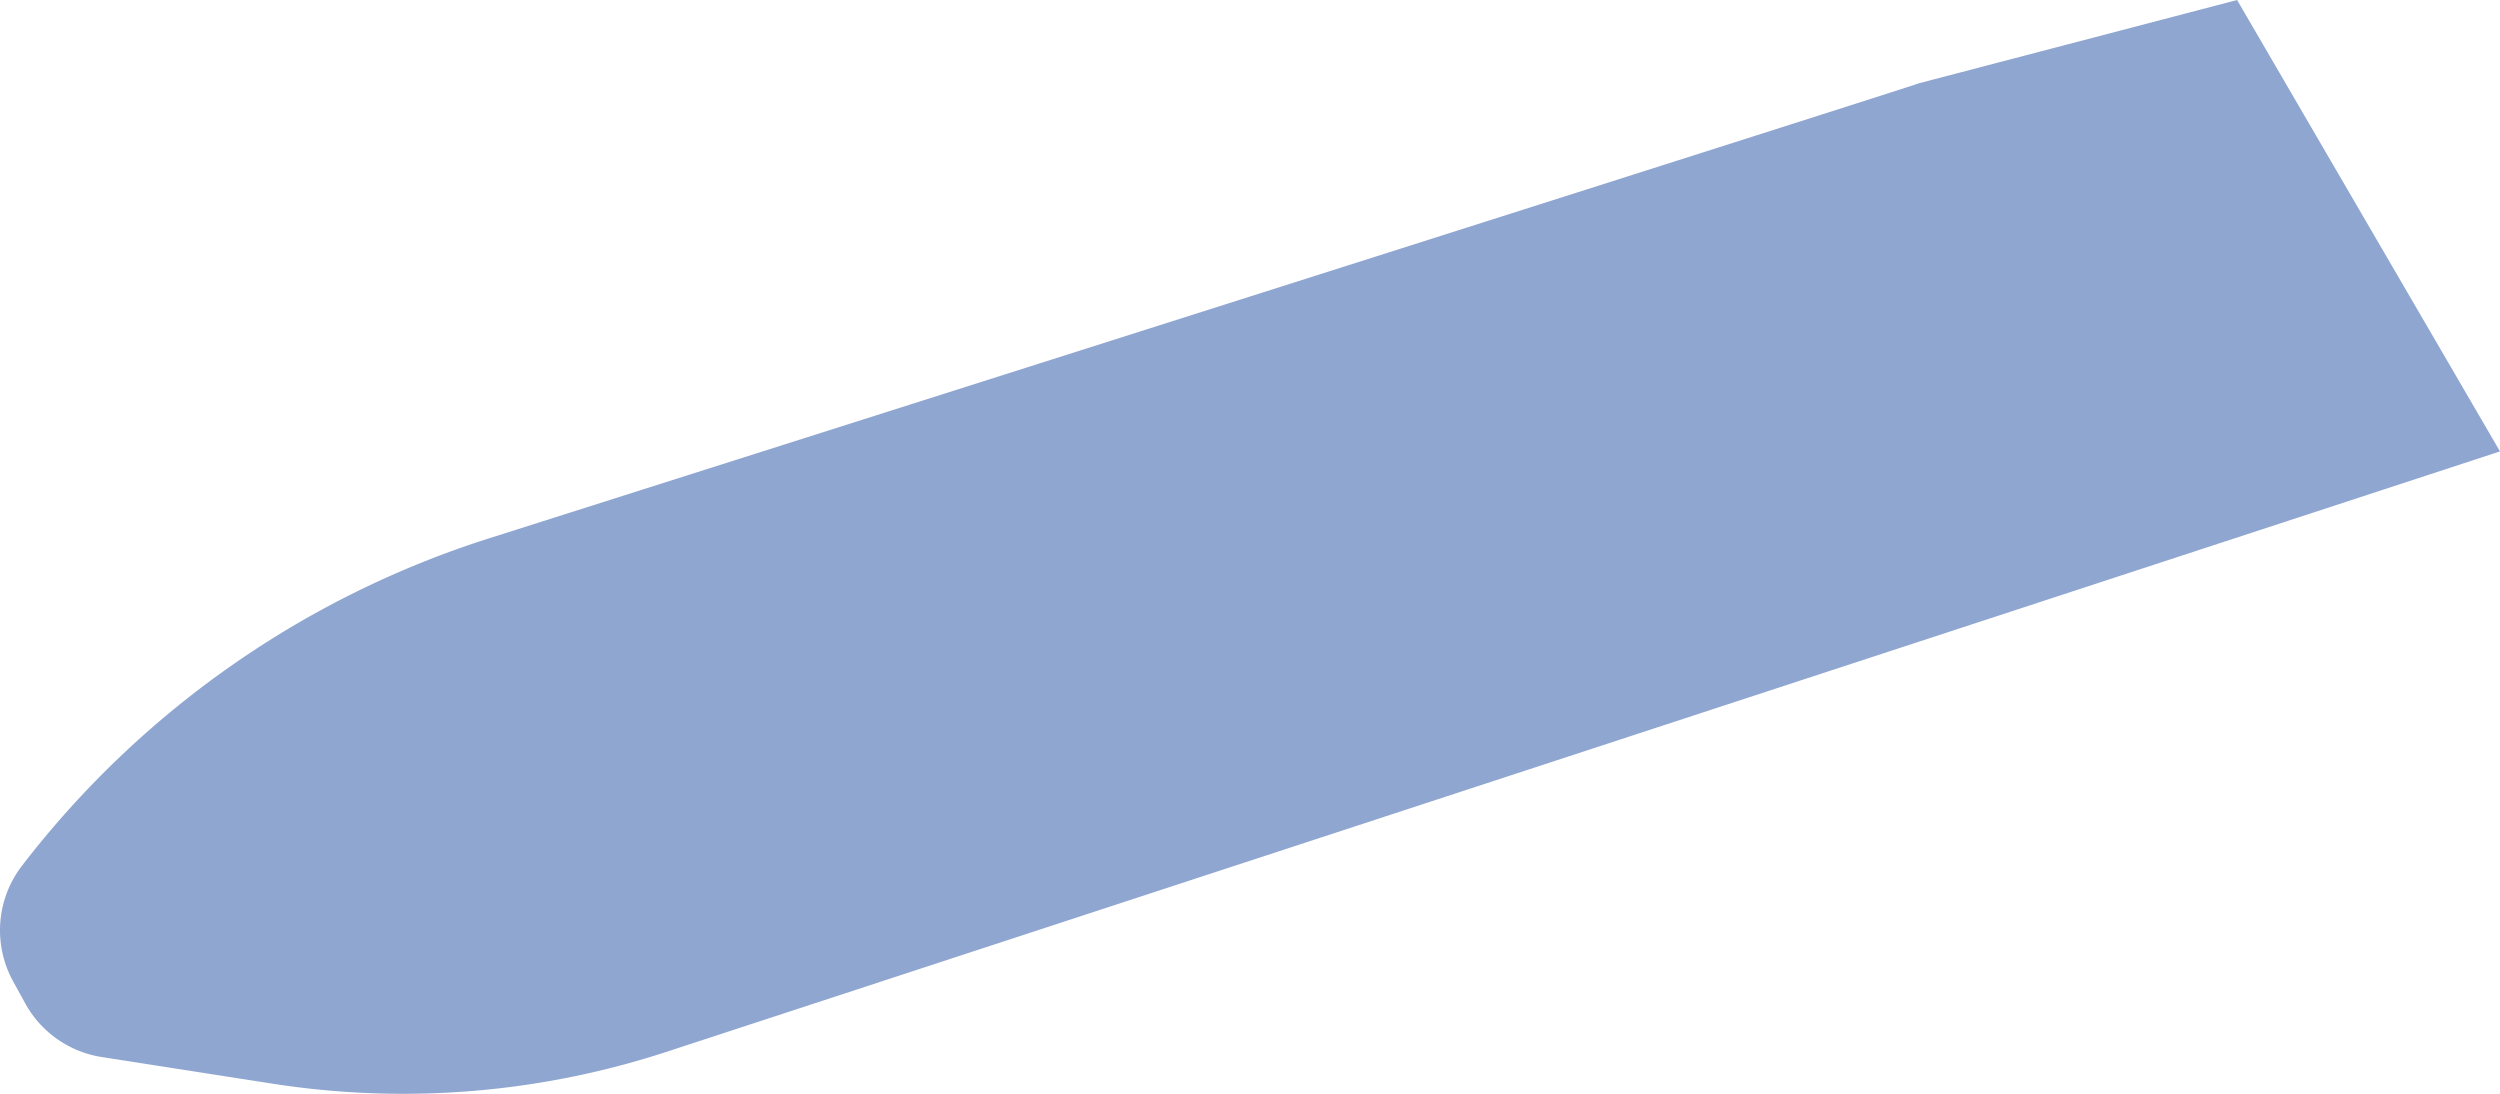 <svg xmlns="http://www.w3.org/2000/svg" width="95.019" height="41.571" viewBox="0 0 95.019 41.571"><defs><style>.a{fill:#8fa6d1;}</style></defs><path class="a" d="M257.62,524.168l-12.074,3.16c-.626.229-35.991,11.463-54.363,17.3a36.234,36.234,0,0,0-17.756,12.447,4.022,4.022,0,0,0-.336,4.39l.462.841a4.024,4.024,0,0,0,2.905,2.037l6.493,1.013a32.216,32.216,0,0,0,14.989-1.215l69.672-22.816Z" transform="translate(-172.593 -524.168)"/></svg>